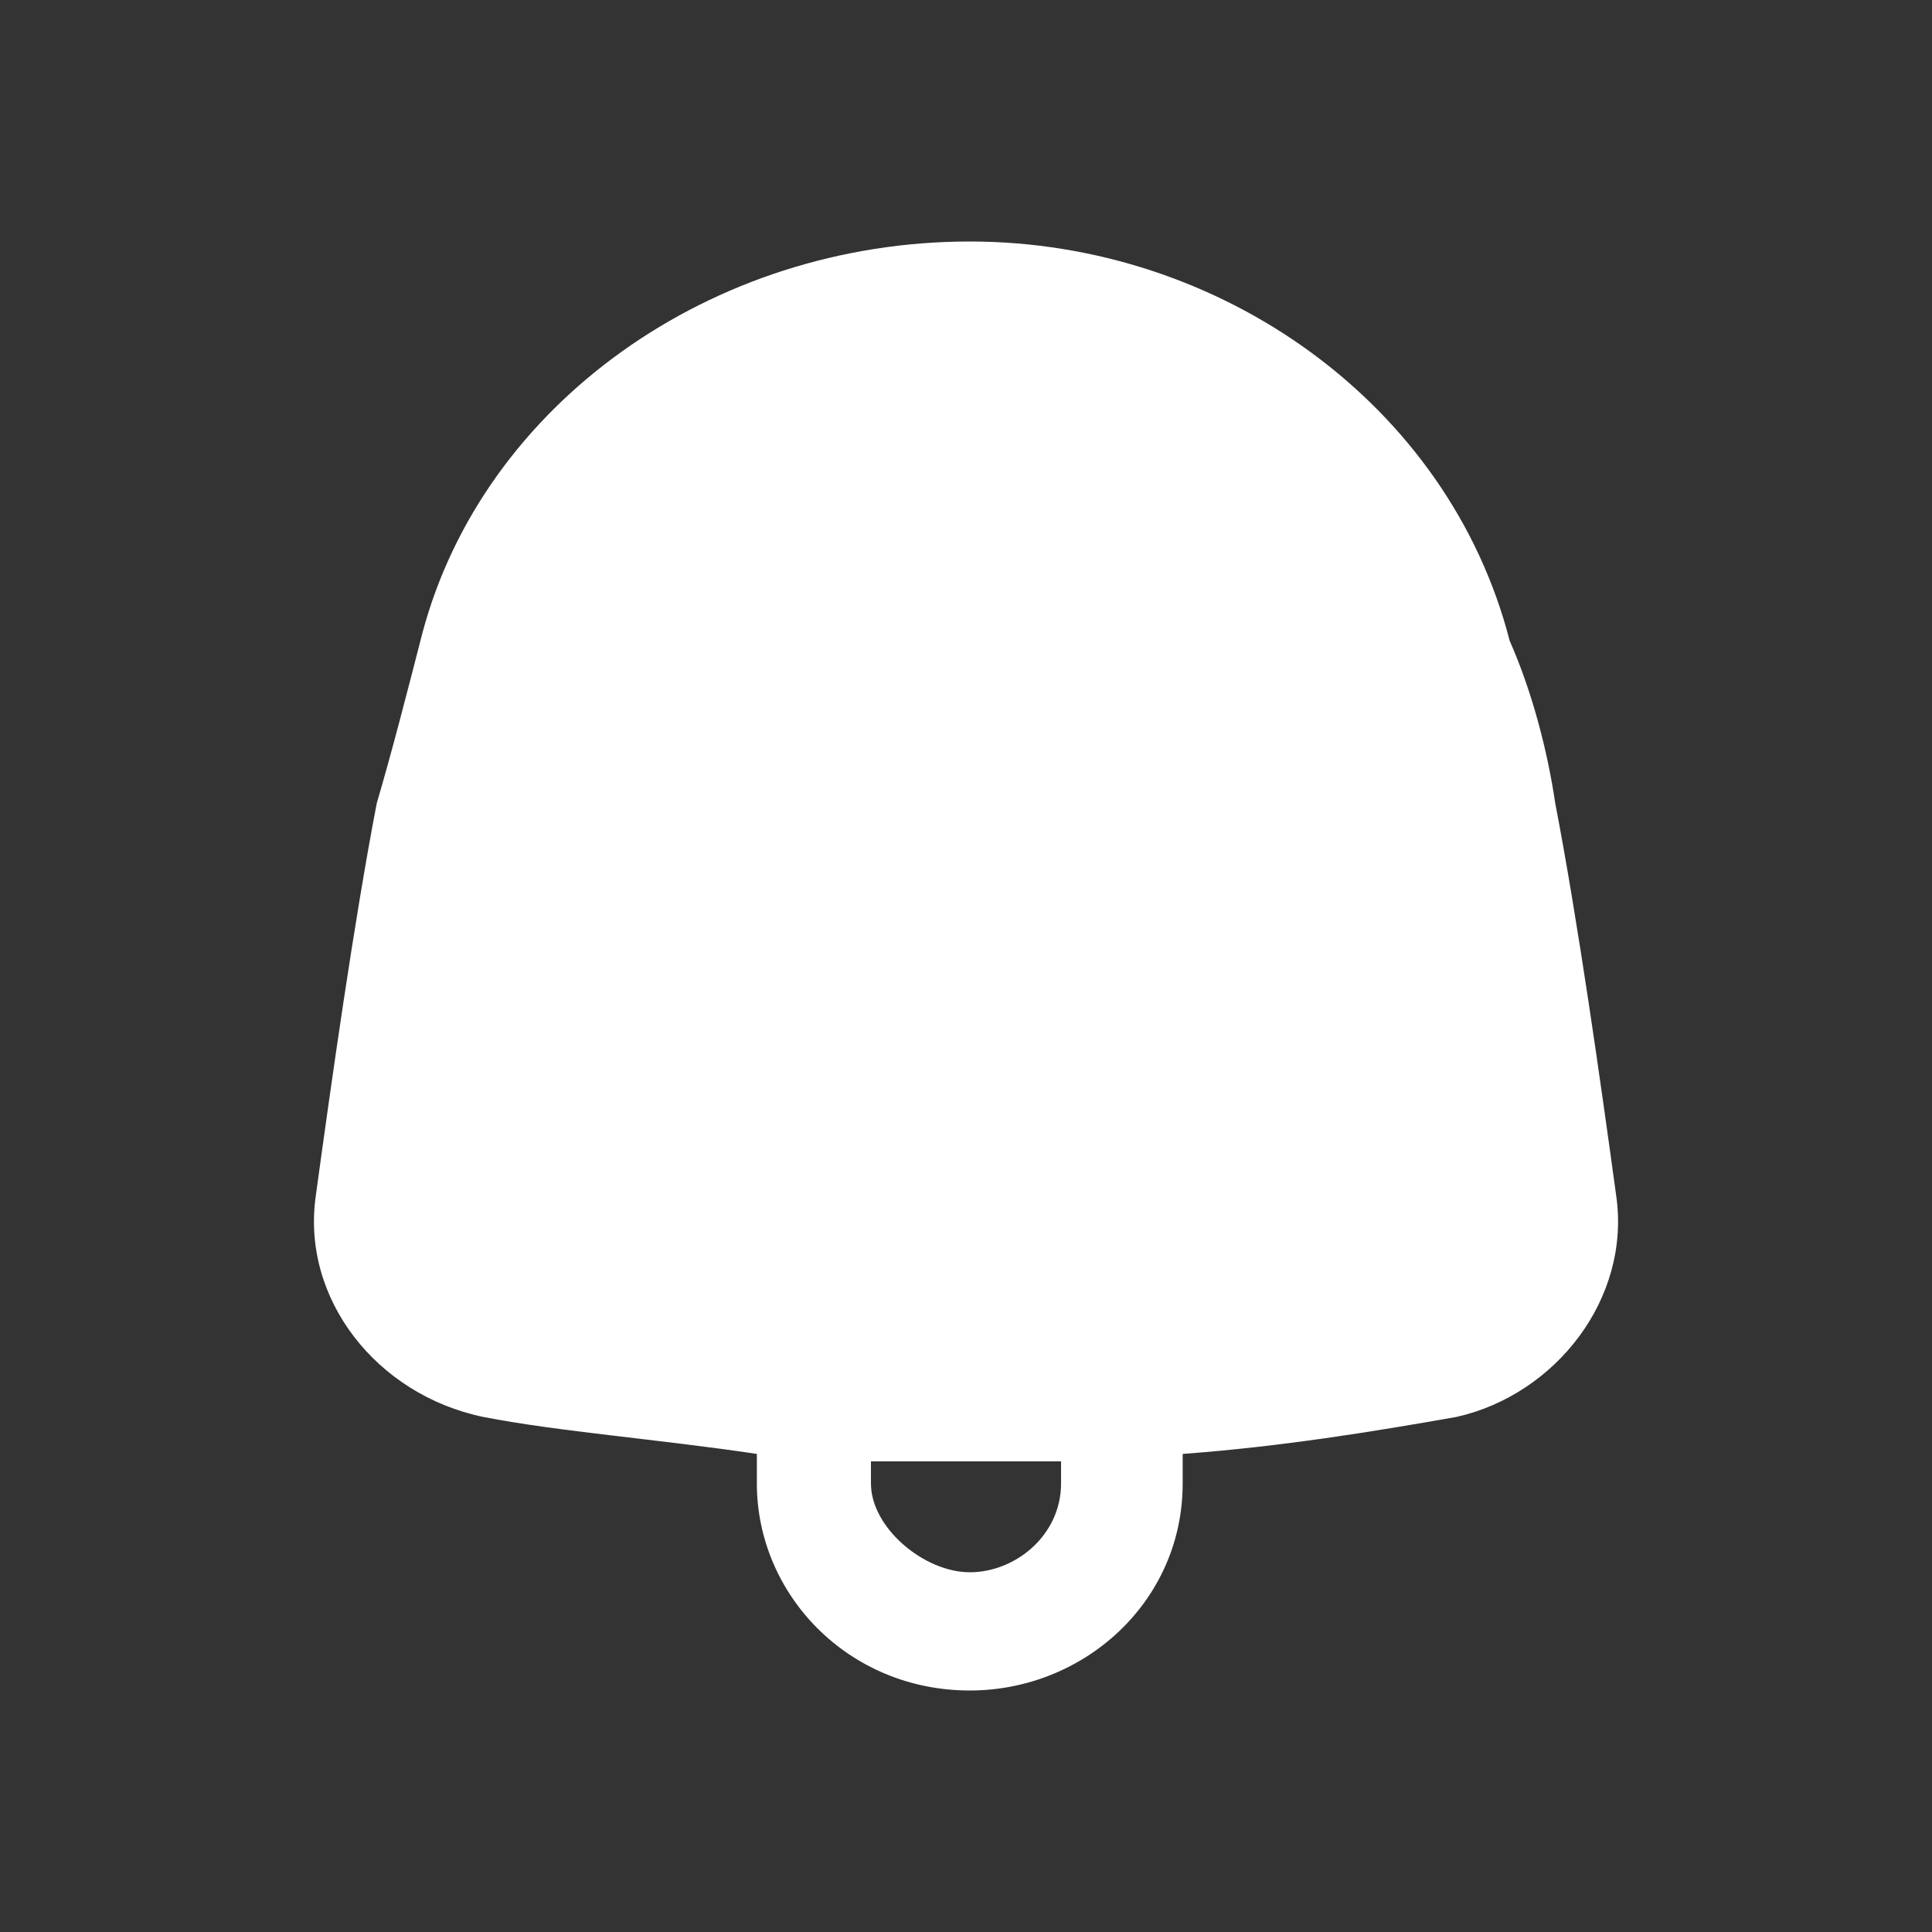 <svg width="20" height="20" viewBox="0 0 20 20" fill="none" xmlns="http://www.w3.org/2000/svg">
<rect x="0" y="0" width="20" height="20" fill="#333333" stroke="none"/>
<path d="M16.73 12.372C16.573 11.225 16.336 9.541 16.1 8.316C16.021 7.781 15.864 7.168 15.628 6.633C14.998 4.184 12.637 2.5 10.039 2.5C7.363 2.5 5.002 4.184 4.372 6.556C4.215 7.168 4.057 7.781 3.9 8.316C3.664 9.541 3.427 11.225 3.27 12.372C3.113 13.444 3.9 14.439 5.002 14.668C5.789 14.821 6.812 14.898 7.835 15.051V15.357C7.835 16.505 8.78 17.5 10.039 17.5C11.22 17.5 12.243 16.582 12.243 15.357V15.051C13.267 14.975 14.211 14.821 15.077 14.668C16.1 14.439 16.887 13.444 16.73 12.372ZM10.984 15.357C10.984 15.893 10.512 16.276 10.039 16.276C9.567 16.276 9.016 15.816 9.016 15.357V15.128C9.331 15.128 9.724 15.128 10.039 15.128C10.354 15.128 10.669 15.128 10.984 15.128V15.357Z" fill="white"/>
</svg>
